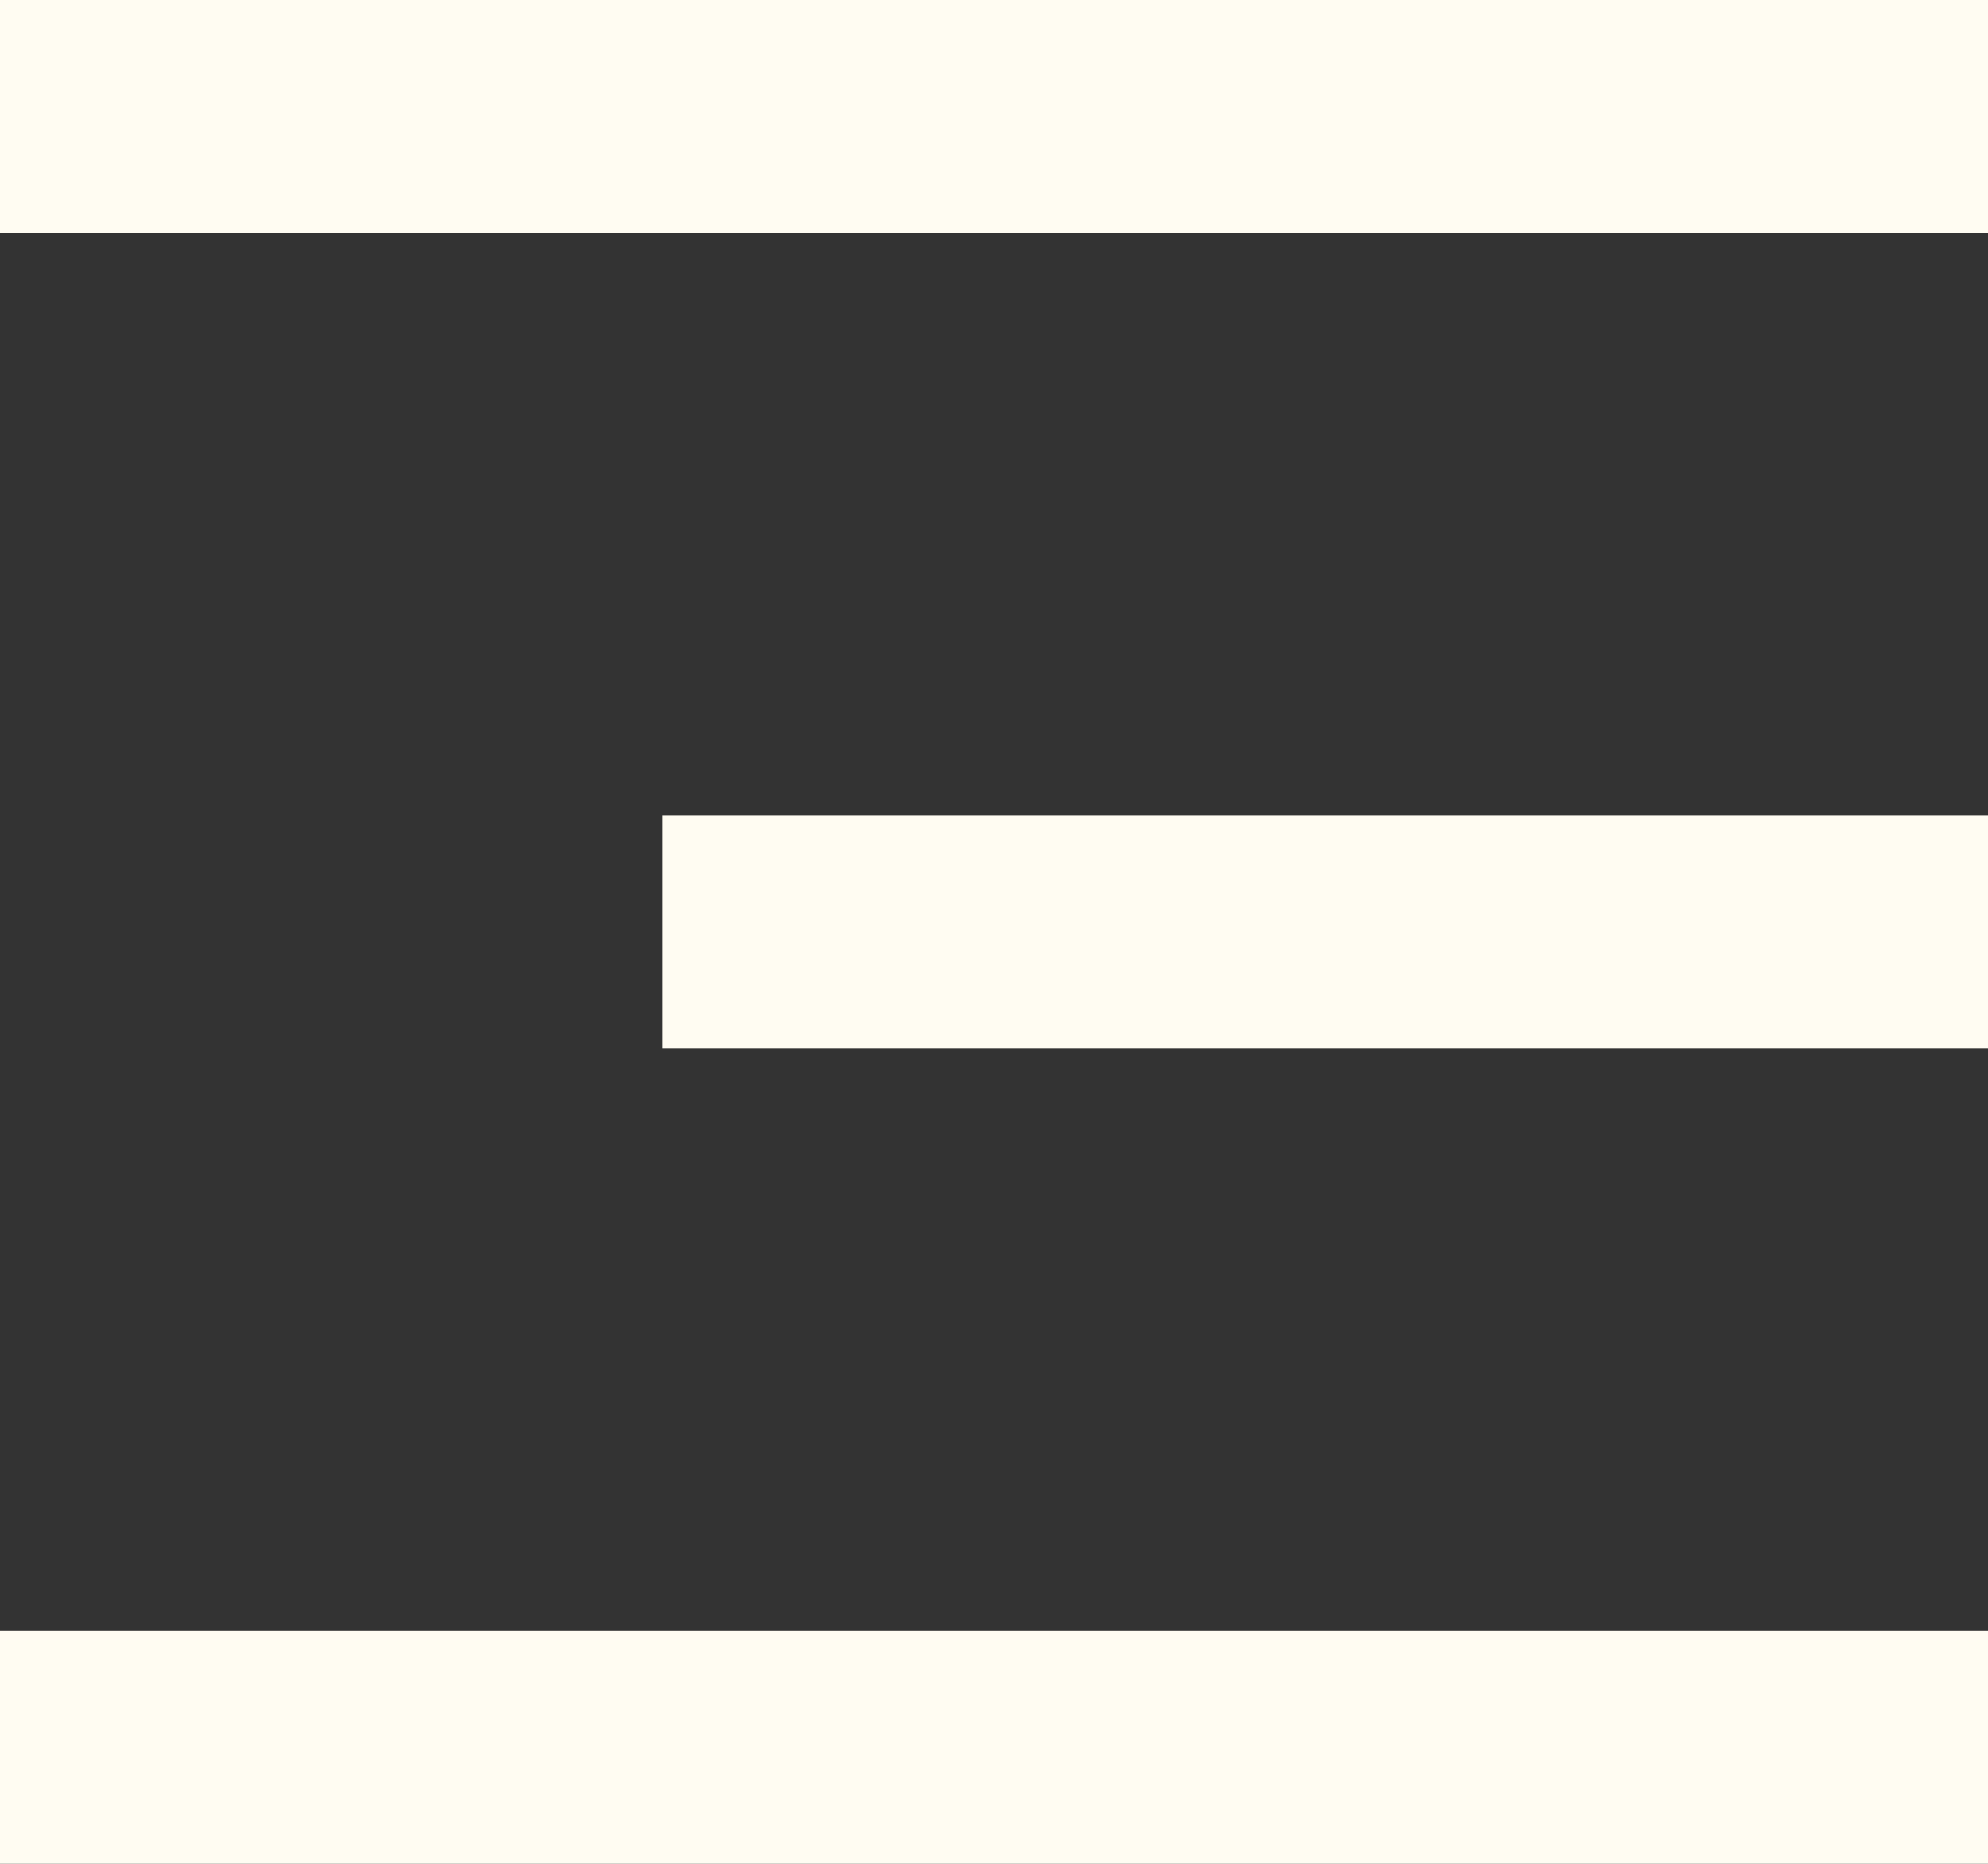 <svg width="32" height="30" viewBox="0 0 32 30" fill="none" xmlns="http://www.w3.org/2000/svg">
<rect x="0" y="0" width="32" height="30" fill="#333333" stroke="none"/>
<path d="M0 0H32V3.75H0V0ZM10.667 13.125H32V16.875H10.667V13.125ZM0 26.25H32V30H0V26.25Z" fill="#FFFCF2"/>
</svg>

